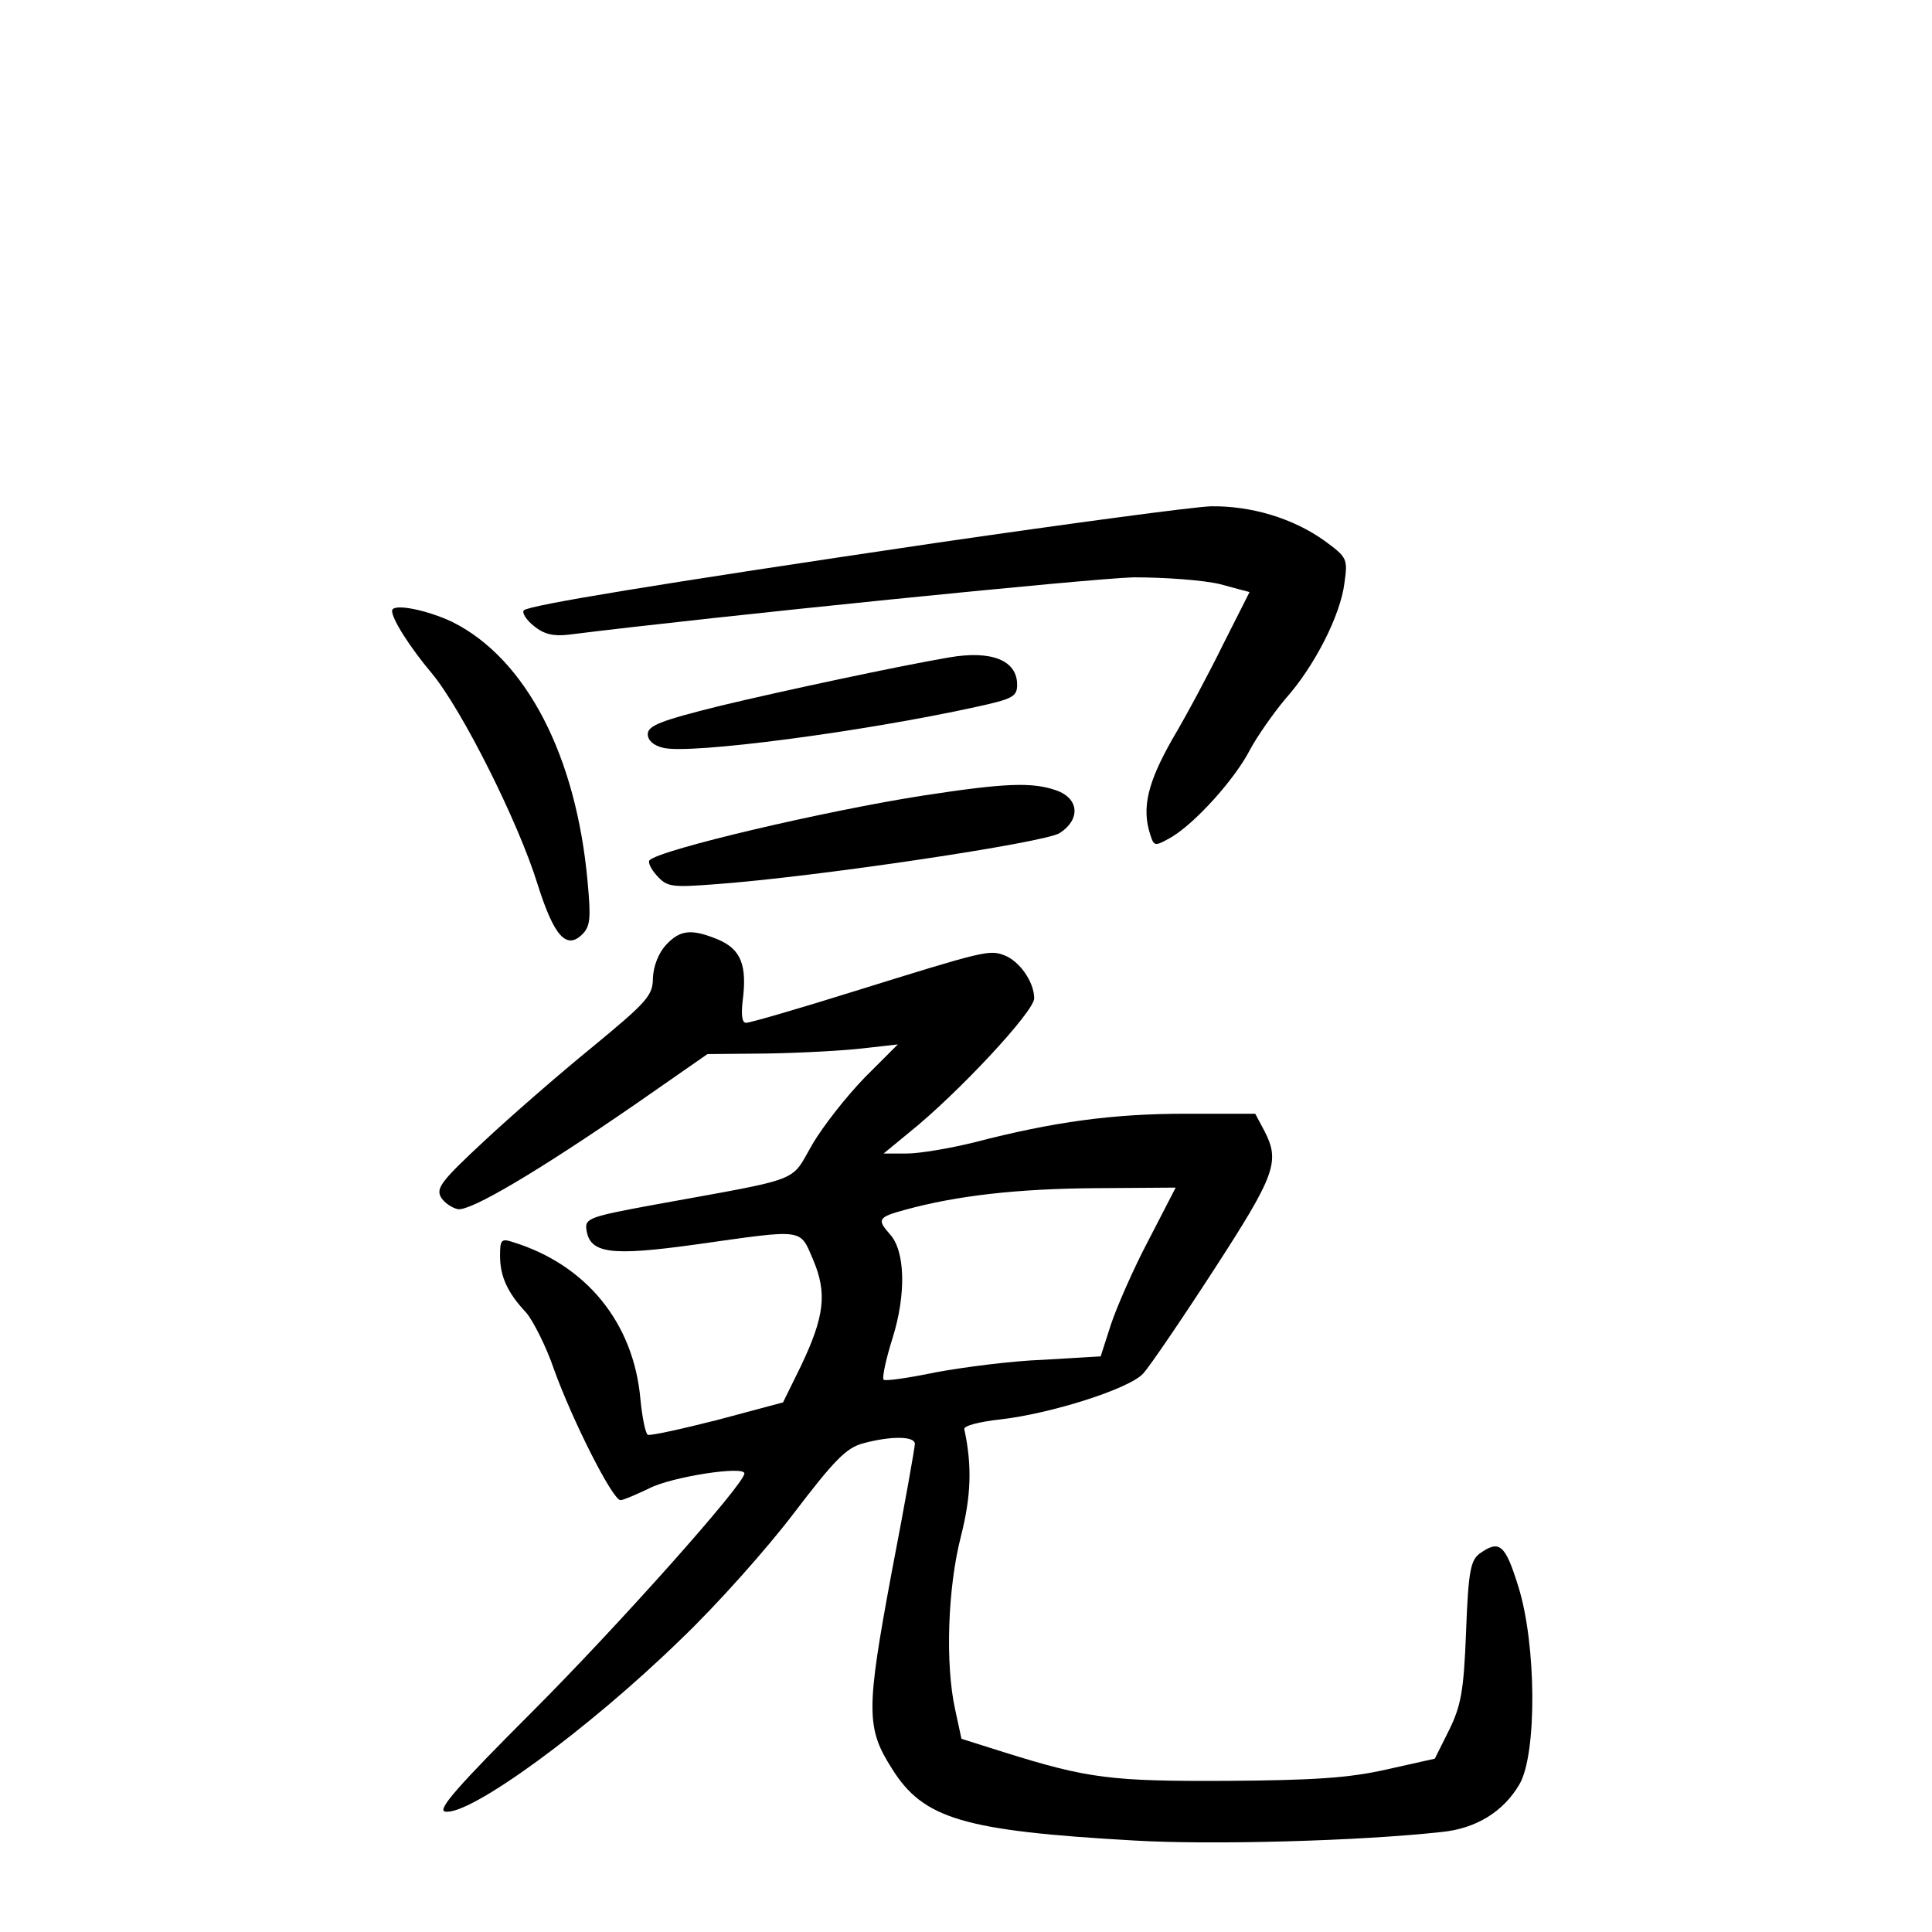<?xml version="1.0" standalone="no"?>
<!DOCTYPE svg PUBLIC "-//W3C//DTD SVG 20010904//EN"
 "http://www.w3.org/TR/2001/REC-SVG-20010904/DTD/svg10.dtd">
<svg version="1.0" xmlns="http://www.w3.org/2000/svg"
 width="340pt" height="340pt" viewBox="0 0 340 340"
 preserveAspectRatio="xMidYMid meet">
<g transform="translate(0,340) scale(0.1,-0.1)"
fill="#000000" stroke="none">
<path d="M1650 2445 c-501 -74 -718 -110 -728 -119 -4 -4 4 -17 18 -28 17 -14
34 -18 60 -15 255 32 919 99 995 101 56 0 123 -5 152 -12 l52 -14 -46 -91
c-25 -51 -65 -126 -90 -168 -43 -76 -54 -120 -39 -167 7 -22 8 -22 38 -5 43
26 112 103 138 154 13 24 41 64 62 89 51 57 97 147 104 204 6 43 5 45 -36 75
-55 39 -128 61 -199 60 -31 -1 -247 -30 -481 -64z"/>
<path d="M690 2325 c0 -15 32 -65 70 -110 53 -64 152 -261 186 -371 29 -92 51
-116 79 -88 14 14 15 29 9 93 -20 221 -108 391 -237 456 -46 22 -107 34 -107
20z"/>
<path d="M1670 2243 c-88 -15 -294 -59 -402 -85 -105 -26 -128 -35 -128 -50 0
-11 10 -20 27 -24 46 -12 351 28 551 72 64 14 72 18 72 39 0 43 -45 61 -120
48z"/>
<path d="M1625 2000 c-168 -26 -464 -95 -482 -114 -3 -3 2 -15 13 -27 18 -20
26 -21 104 -15 178 13 579 73 605 90 37 24 34 61 -6 75 -42 15 -91 13 -234 -9z"/>
<path d="M1172 1737 c-13 -14 -22 -37 -23 -58 0 -31 -10 -42 -107 -122 -59
-48 -145 -123 -192 -167 -73 -68 -83 -81 -74 -97 6 -10 20 -19 30 -21 23 -3
140 66 314 186 l125 87 106 1 c58 1 133 5 167 9 l62 7 -58 -58 c-32 -33 -74
-86 -93 -119 -39 -67 -13 -57 -277 -105 -114 -21 -123 -24 -120 -44 6 -42 42
-47 193 -26 192 27 182 29 206 -27 25 -59 20 -100 -22 -188 l-31 -63 -116 -31
c-63 -16 -118 -28 -122 -26 -4 2 -10 31 -13 63 -12 134 -95 236 -224 276 -21
7 -23 4 -23 -24 0 -36 13 -65 46 -100 12 -14 35 -59 49 -100 32 -89 103 -230
117 -230 5 0 28 10 51 21 39 20 167 40 167 26 0 -19 -225 -271 -374 -420 -129
-129 -167 -172 -153 -175 42 -9 252 144 415 303 63 60 152 160 199 222 71 93
92 115 122 123 48 13 91 13 91 -1 0 -6 -18 -108 -41 -227 -45 -242 -45 -273 1
-345 55 -88 126 -109 426 -126 135 -8 396 -1 541 15 61 6 109 36 137 84 31 53
30 246 -2 348 -23 74 -33 83 -68 58 -16 -12 -20 -31 -24 -138 -4 -105 -9 -130
-30 -173 l-25 -50 -85 -19 c-66 -15 -129 -19 -280 -20 -204 -1 -245 4 -392 50
l-76 24 -11 51 c-18 81 -13 216 10 305 18 71 20 124 6 189 -1 6 27 13 63 17
89 10 228 54 252 81 11 12 67 94 124 182 109 168 117 191 89 245 l-16 30 -123
0 c-127 0 -231 -14 -370 -50 -44 -11 -98 -20 -120 -20 l-41 0 45 37 c86 69
220 213 220 236 0 29 -26 66 -53 76 -26 10 -37 7 -262 -63 -99 -31 -185 -56
-192 -56 -7 0 -9 13 -6 39 8 62 -3 90 -42 107 -48 20 -68 18 -93 -9z m849
-520 c-27 -51 -56 -118 -66 -148 l-18 -56 -101 -6 c-56 -2 -140 -13 -189 -22
-48 -10 -90 -16 -92 -13 -3 3 4 36 16 74 24 77 22 153 -5 182 -23 26 -21 30
27 43 91 25 198 37 334 38 l142 1 -48 -93z"/>
</g>
</svg>
